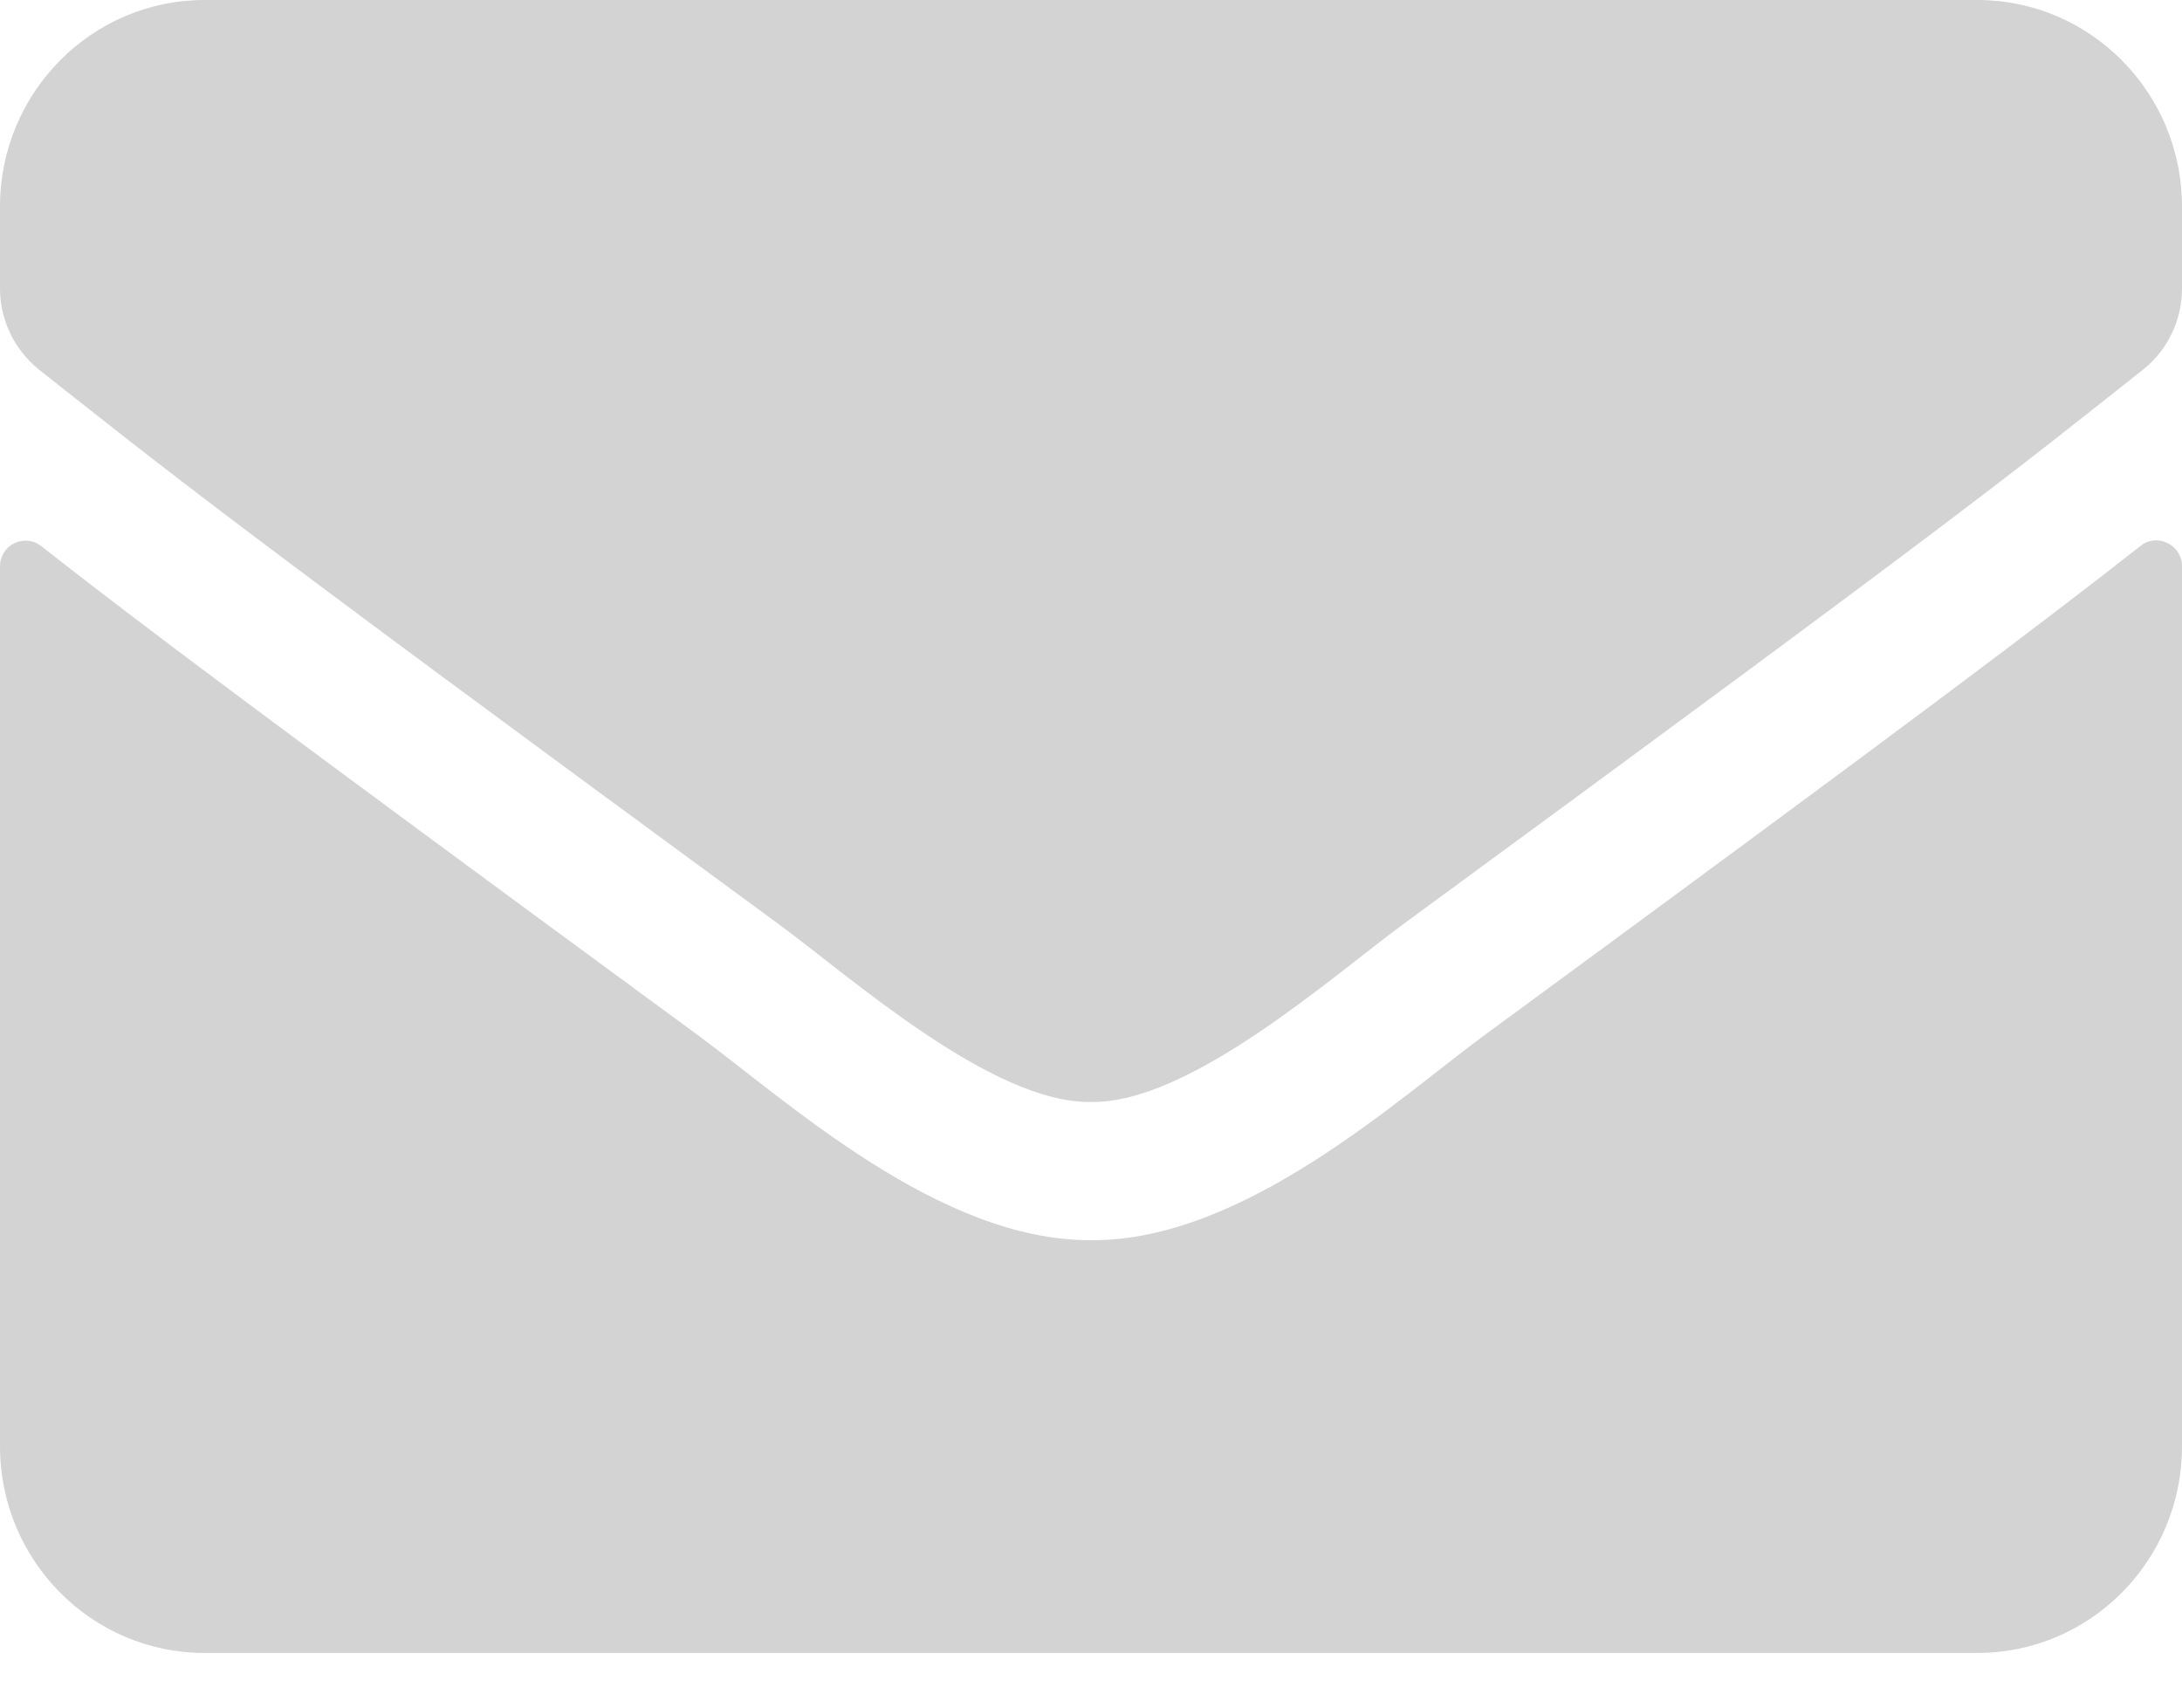 <svg width="23" height="18" viewBox="0 0 23 18" fill="none" xmlns="http://www.w3.org/2000/svg">
<path d="M22.564 5.754C22.739 5.613 23 5.745 23 5.967V15.246C23 16.449 22.034 17.424 20.844 17.424H2.156C0.966 17.424 0 16.449 0 15.246V5.971C0 5.745 0.256 5.617 0.436 5.758C1.442 6.548 2.776 7.551 7.358 10.913C8.306 11.612 9.905 13.082 11.5 13.073C13.104 13.086 14.734 11.584 15.646 10.913C20.228 7.551 21.558 6.543 22.564 5.754ZM11.5 11.616C12.542 11.634 14.043 10.291 14.797 9.738C20.758 5.368 21.212 4.987 22.587 3.898C22.847 3.694 23 3.376 23 3.04V2.178C23 0.976 22.034 0 20.844 0H2.156C0.966 0 0 0.976 0 2.178V3.04C0 3.376 0.153 3.689 0.413 3.898C1.788 4.982 2.242 5.368 8.203 9.738C8.957 10.291 10.458 11.634 11.5 11.616Z" fill="#D3D3D3"/>
</svg>
